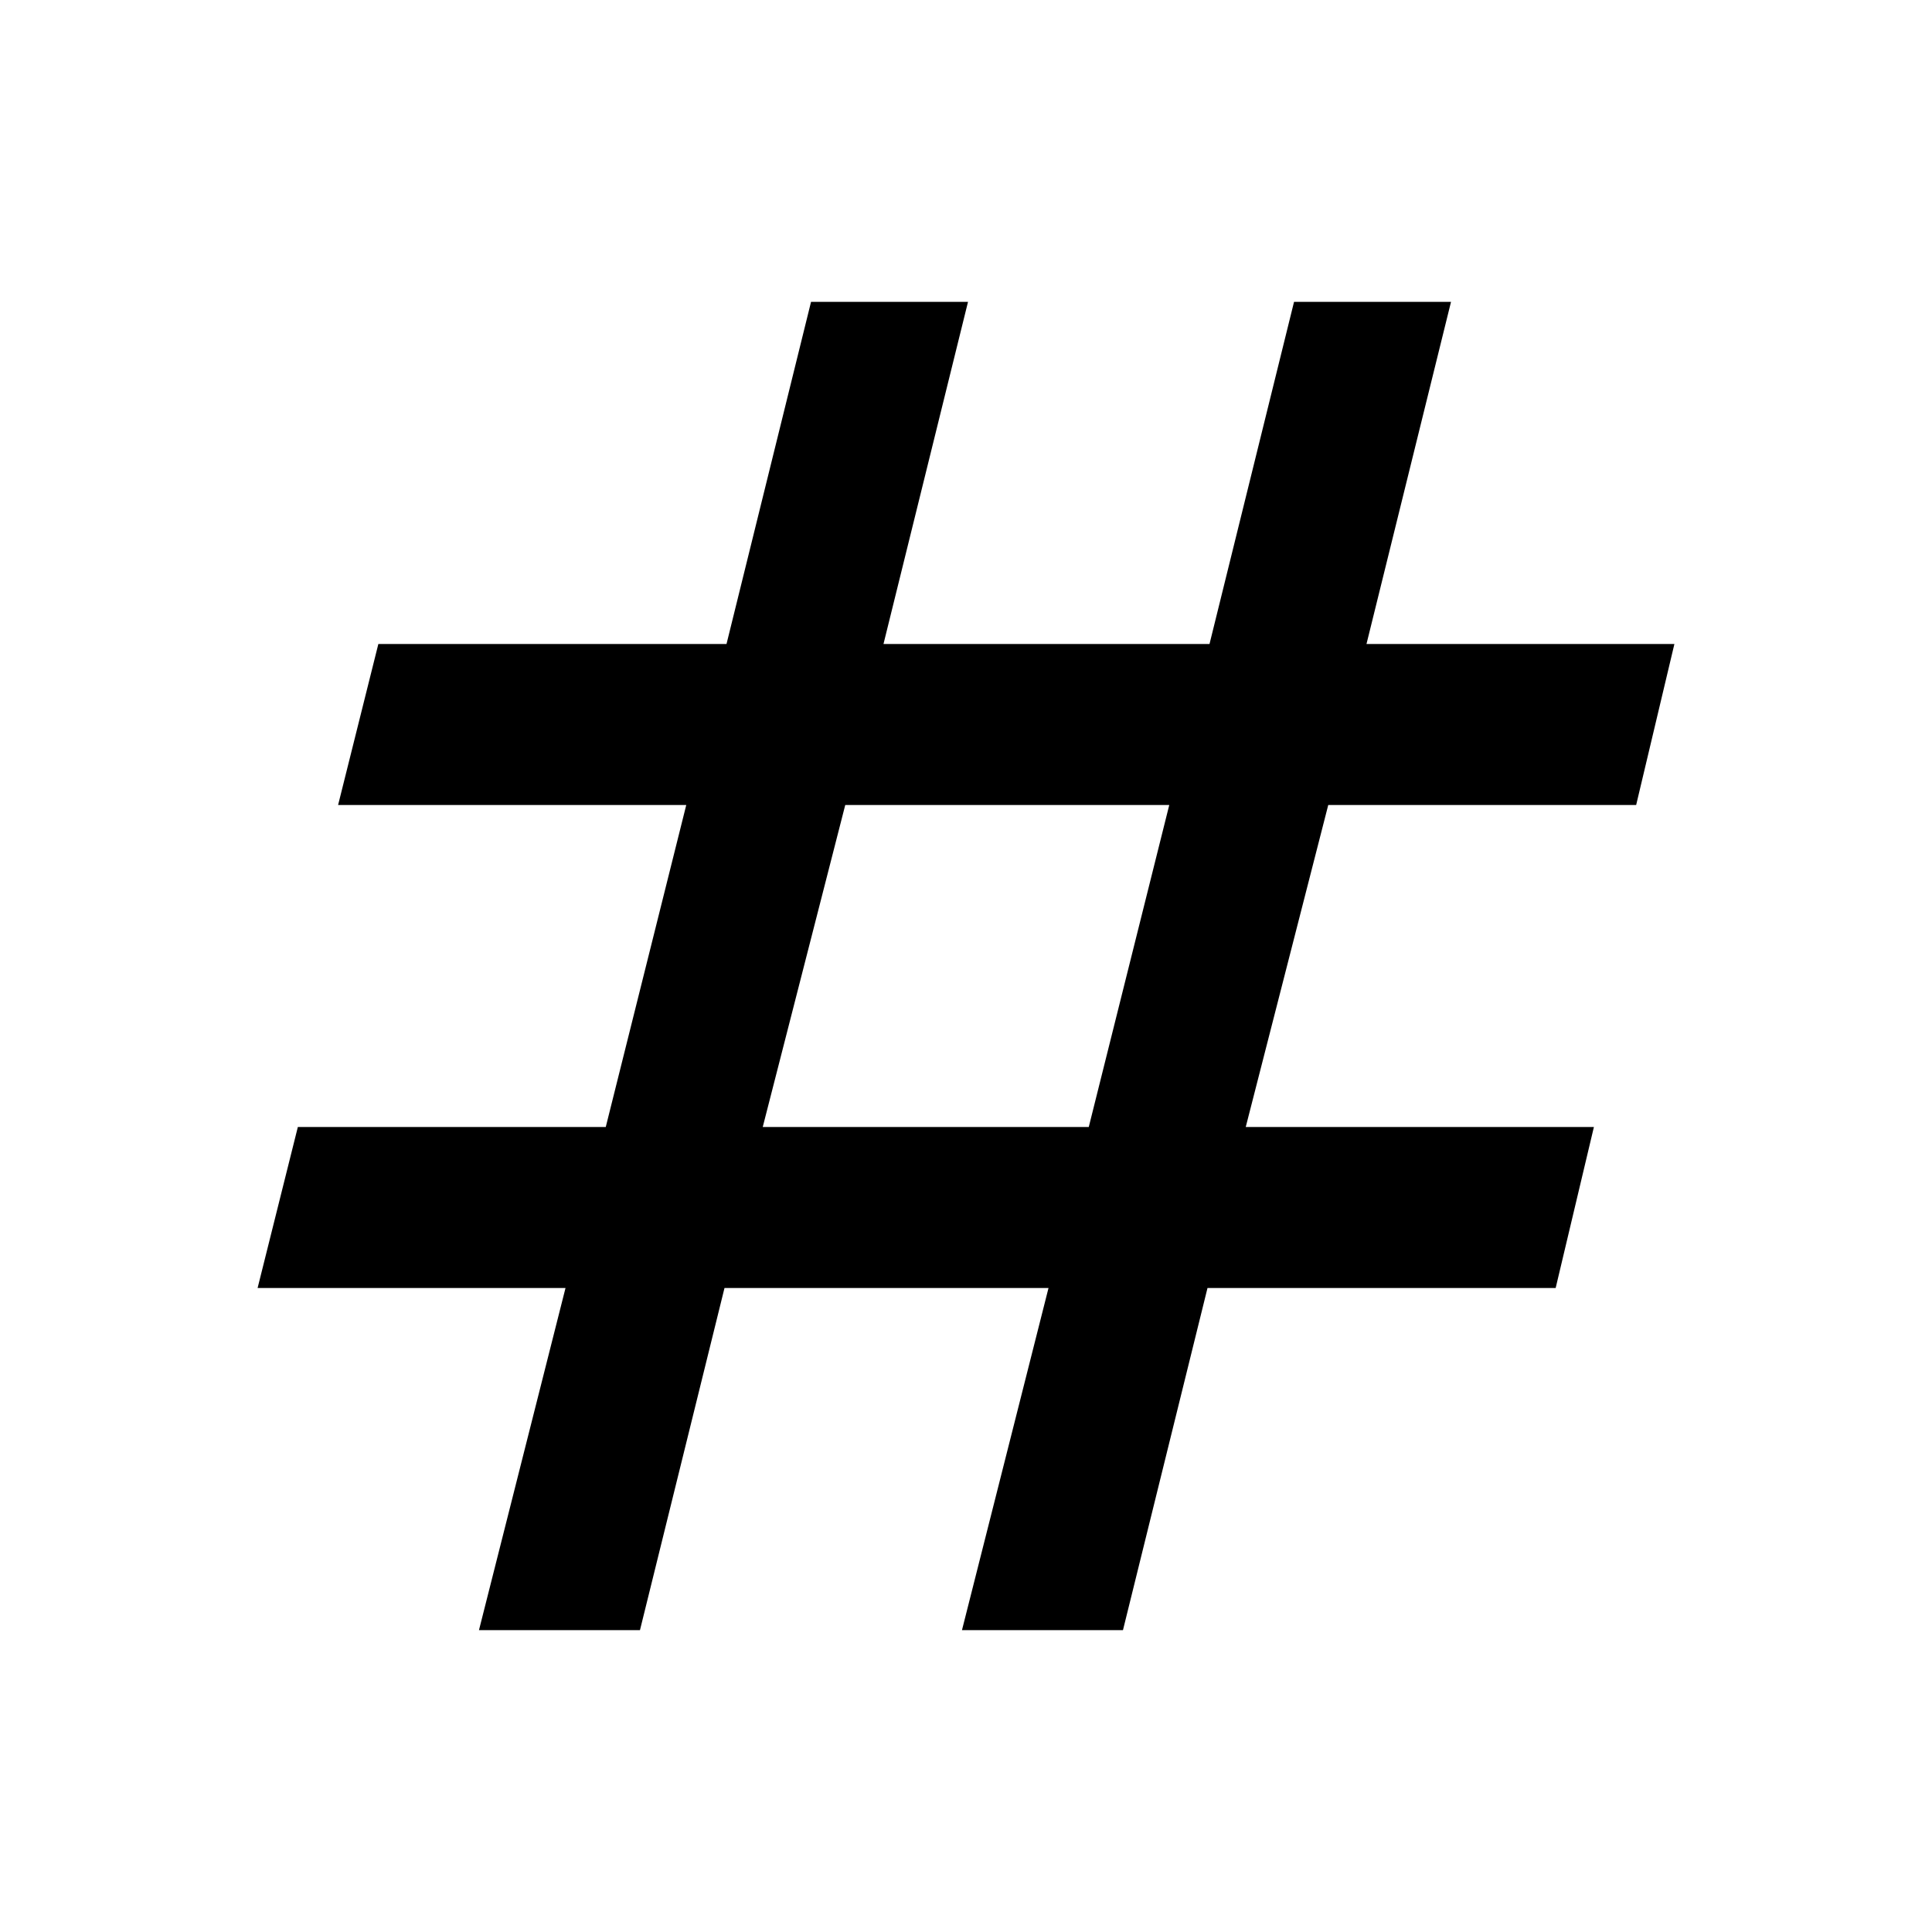 <svg xmlns="http://www.w3.org/2000/svg" height="48" width="48"><path d="m11.9 40.5 2.15-8.5H6.4l1-4h7.65l2-8H8.4l1-4h8.65l2.1-8.5h3.9l-2.1 8.5h8.1l2.1-8.5h3.9l-2.1 8.5h7.65l-.95 4H33l-2.05 8h8.65l-.95 4H30l-2.1 8.5h-4l2.15-8.5H18l-2.1 8.5ZM18.95 28h8.1l2-8H21Z"/></svg>